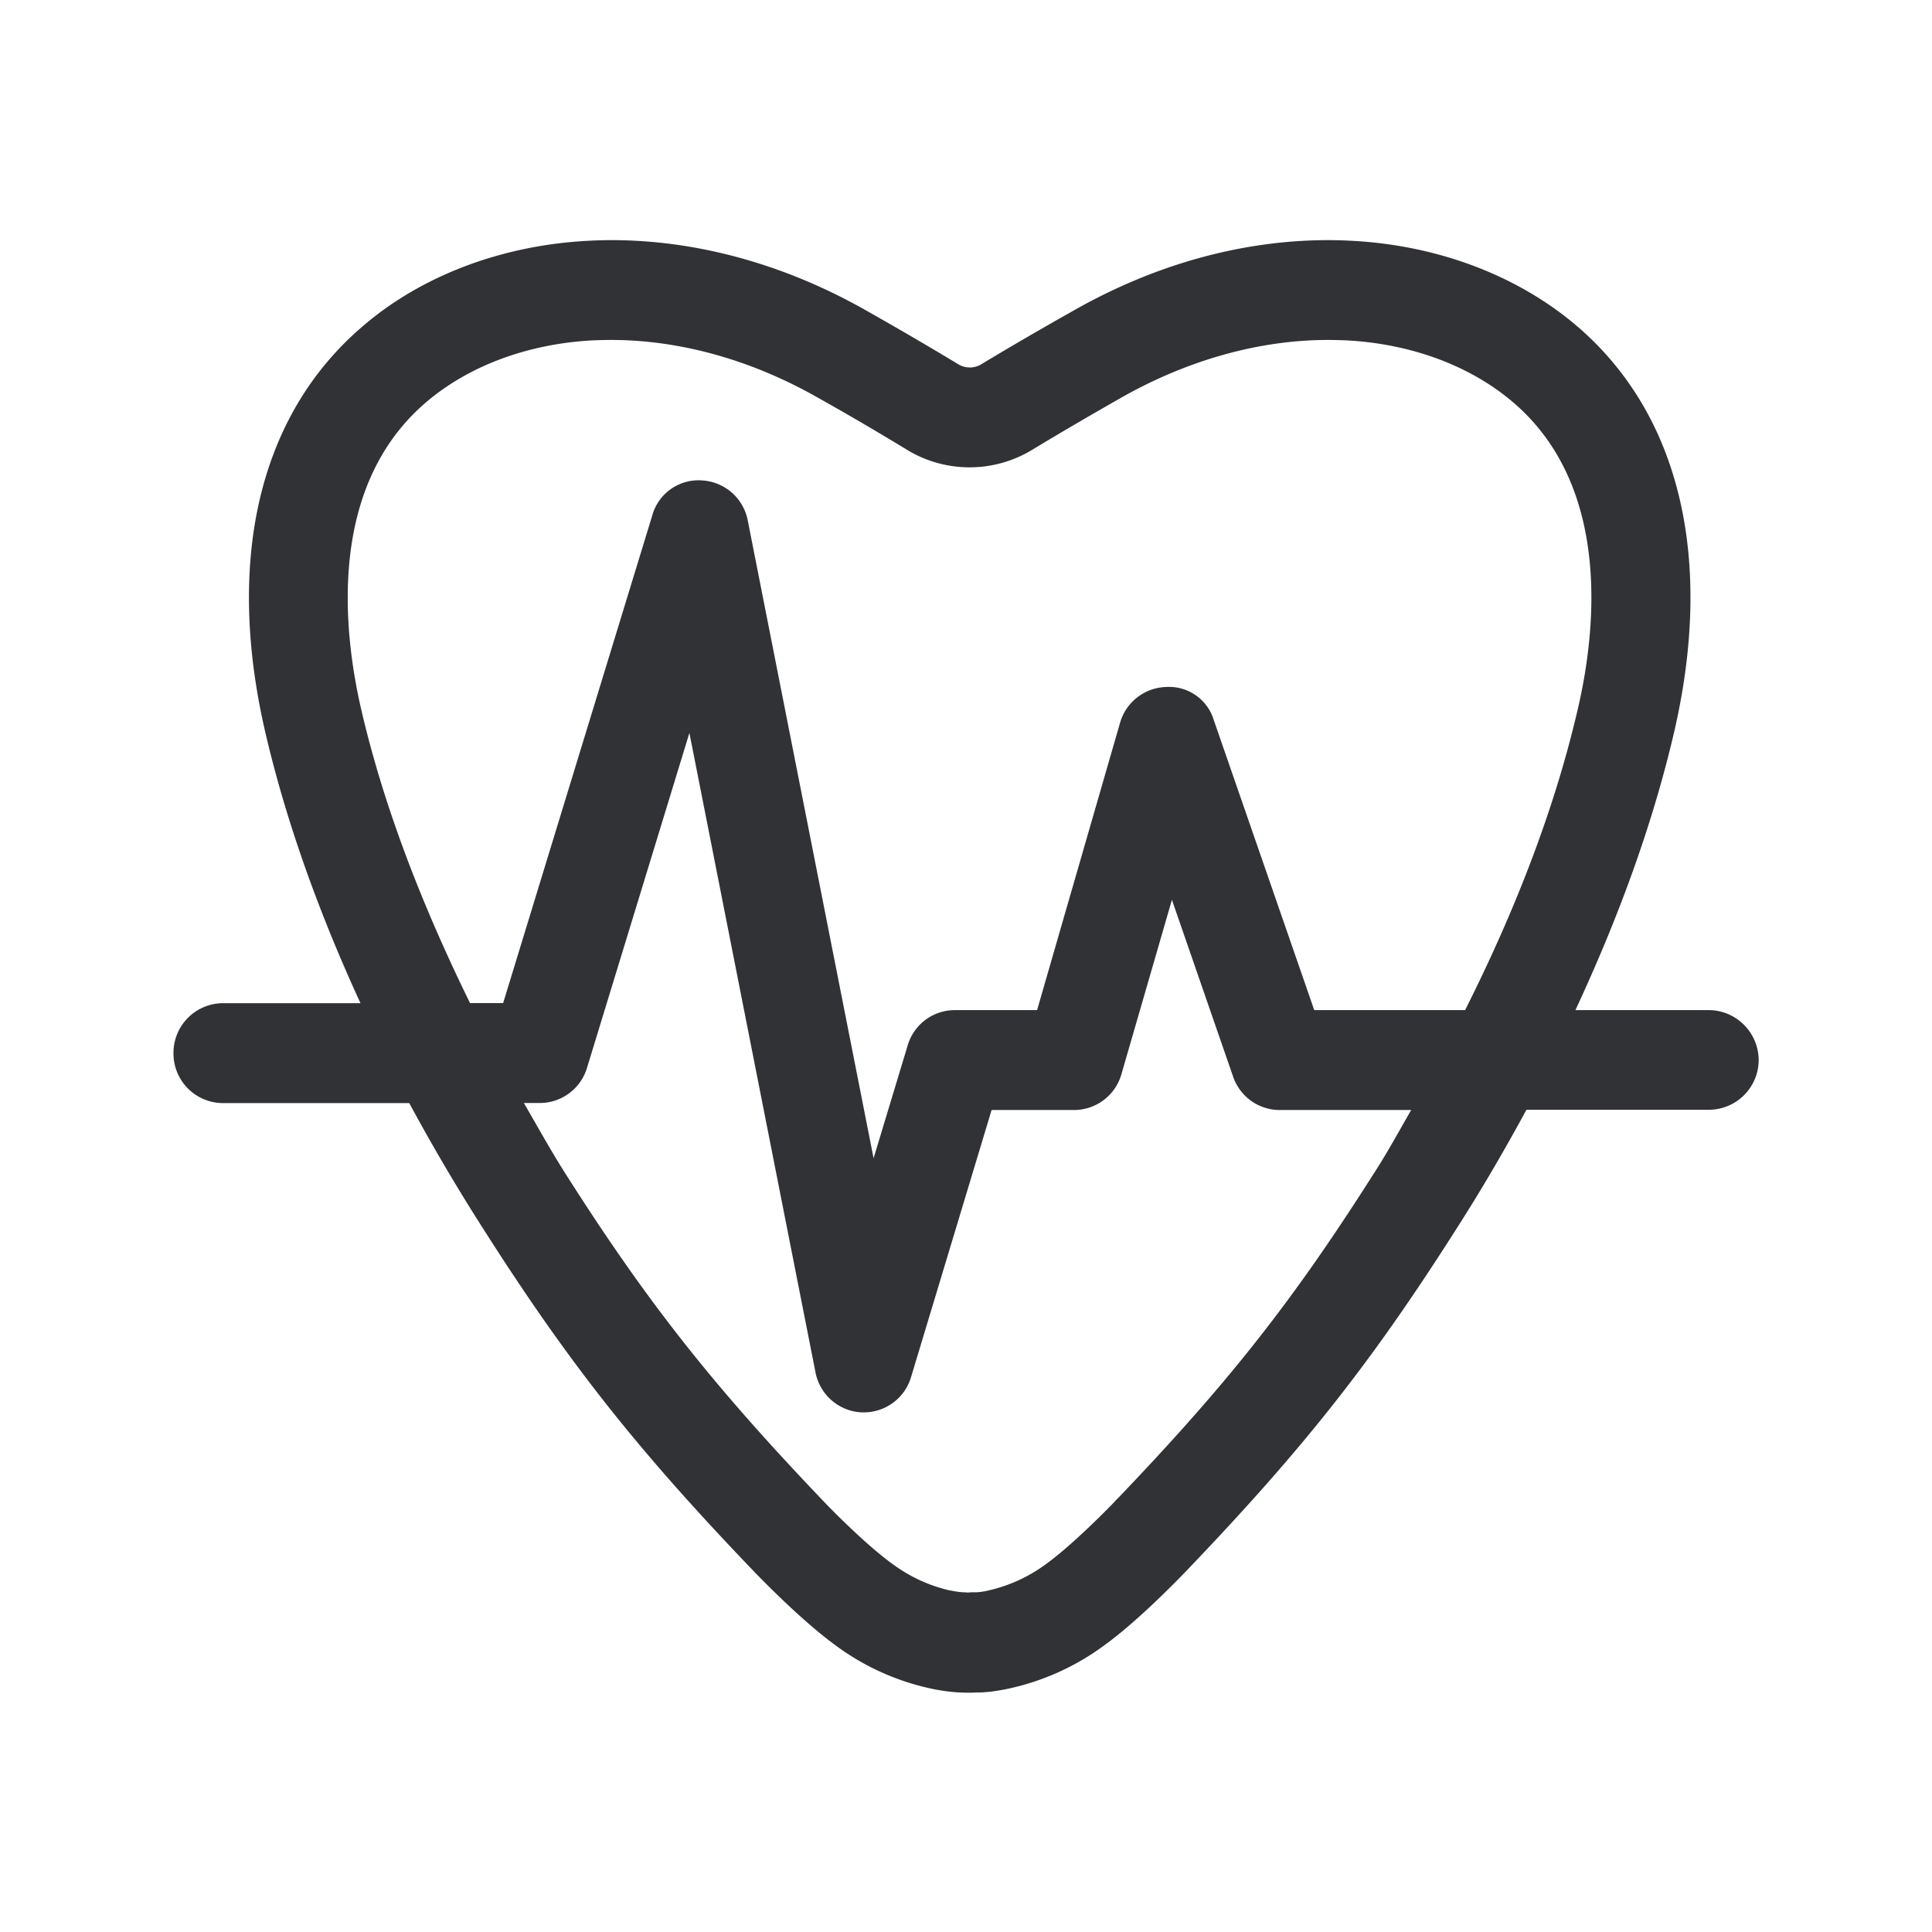 <svg width="24" height="24" fill="none" xmlns="http://www.w3.org/2000/svg"><path d="M19.57 12.548h1.658c.342.002.616.28.619.619a.62.62 0 0 1-.614.619h-2.271c-.266.49-.552.983-.866 1.473-1.047 1.647-1.885 2.712-3.305 4.199l-.034.036c-.14.146-.627.647-1.042.947a3.1 3.1 0 0 1-1.16.53c-.12.027-.243.047-.366.053h-.014l-.053.001a1.44 1.44 0 0 1-.057.002h-.033c-.037 0-.073 0-.107-.003h-.017a2.318 2.318 0 0 1-.366-.053 3.08 3.08 0 0 1-1.16-.53c-.415-.302-.902-.801-1.042-.947C7.897 17.987 7.057 16.92 6 15.26a24.483 24.483 0 0 1-.916-1.557H2.768a.616.616 0 0 1-.613-.62.617.617 0 0 1 .613-.621h1.71c-.516-1.123-.917-2.238-1.174-3.33-.51-2.163-.09-3.962 1.182-5.062.733-.64 1.74-1.023 2.823-1.079.095-.005.19-.008.286-.008 1.053 0 2.134.294 3.14.86.372.21.759.434 1.176.686a.276.276 0 0 0 .272 0c.39-.235.782-.462 1.18-.686 1.005-.566 2.083-.86 3.137-.86.095 0 .193.003.288.008 1.084.056 2.087.44 2.824 1.079 1.266 1.1 1.686 2.899 1.176 5.061-.263 1.118-.68 2.263-1.218 3.418ZM4.494 8.842c.277 1.182.742 2.389 1.345 3.619h.411l1.852-6.056a.596.596 0 0 1 .619-.437.614.614 0 0 1 .568.498l1.563 7.922.423-1.4a.61.61 0 0 1 .586-.44h1.022l1.031-3.57a.614.614 0 0 1 .572-.444.58.58 0 0 1 .593.414l1.247 3.6H18.2c.633-1.258 1.11-2.502 1.392-3.706.233-.975.437-2.776-.781-3.832-.533-.462-1.275-.74-2.09-.782a5.98 5.98 0 0 0-.224-.005c-.843 0-1.723.243-2.544.703-.364.207-.74.425-1.148.672a1.498 1.498 0 0 1-1.502.011c-.428-.26-.803-.479-1.168-.683-.817-.46-1.697-.703-2.543-.703-.073 0-.143.002-.216.005h-.008c-.815.042-1.557.32-2.09.782-1.218 1.056-1.014 2.854-.784 3.832Zm12.566 5.745c.127-.195.238-.39.349-.586l.121-.212h-1.636a.612.612 0 0 1-.576-.415l-.76-2.196-.627 2.165a.613.613 0 0 1-.588.446h-1.025l-1 3.316a.612.612 0 0 1-.586.44h-.03a.614.614 0 0 1-.572-.499L8.564 9.105l-1.272 4.16a.613.613 0 0 1-.585.437h-.199l.138.24c.123.215.246.43.383.645 1.008 1.585 1.812 2.605 3.182 4.042.238.25.61.608.877.8.21.155.448.267.703.326.059.011.117.022.176.025h.012l.044.003.037-.003h.067a.768.768 0 0 0 .14-.02c.263-.058.51-.17.726-.33.257-.185.613-.527.854-.776l.017-.02.042-.042c1.358-1.42 2.154-2.431 3.154-4.005Z" fill="#313235"/></svg>